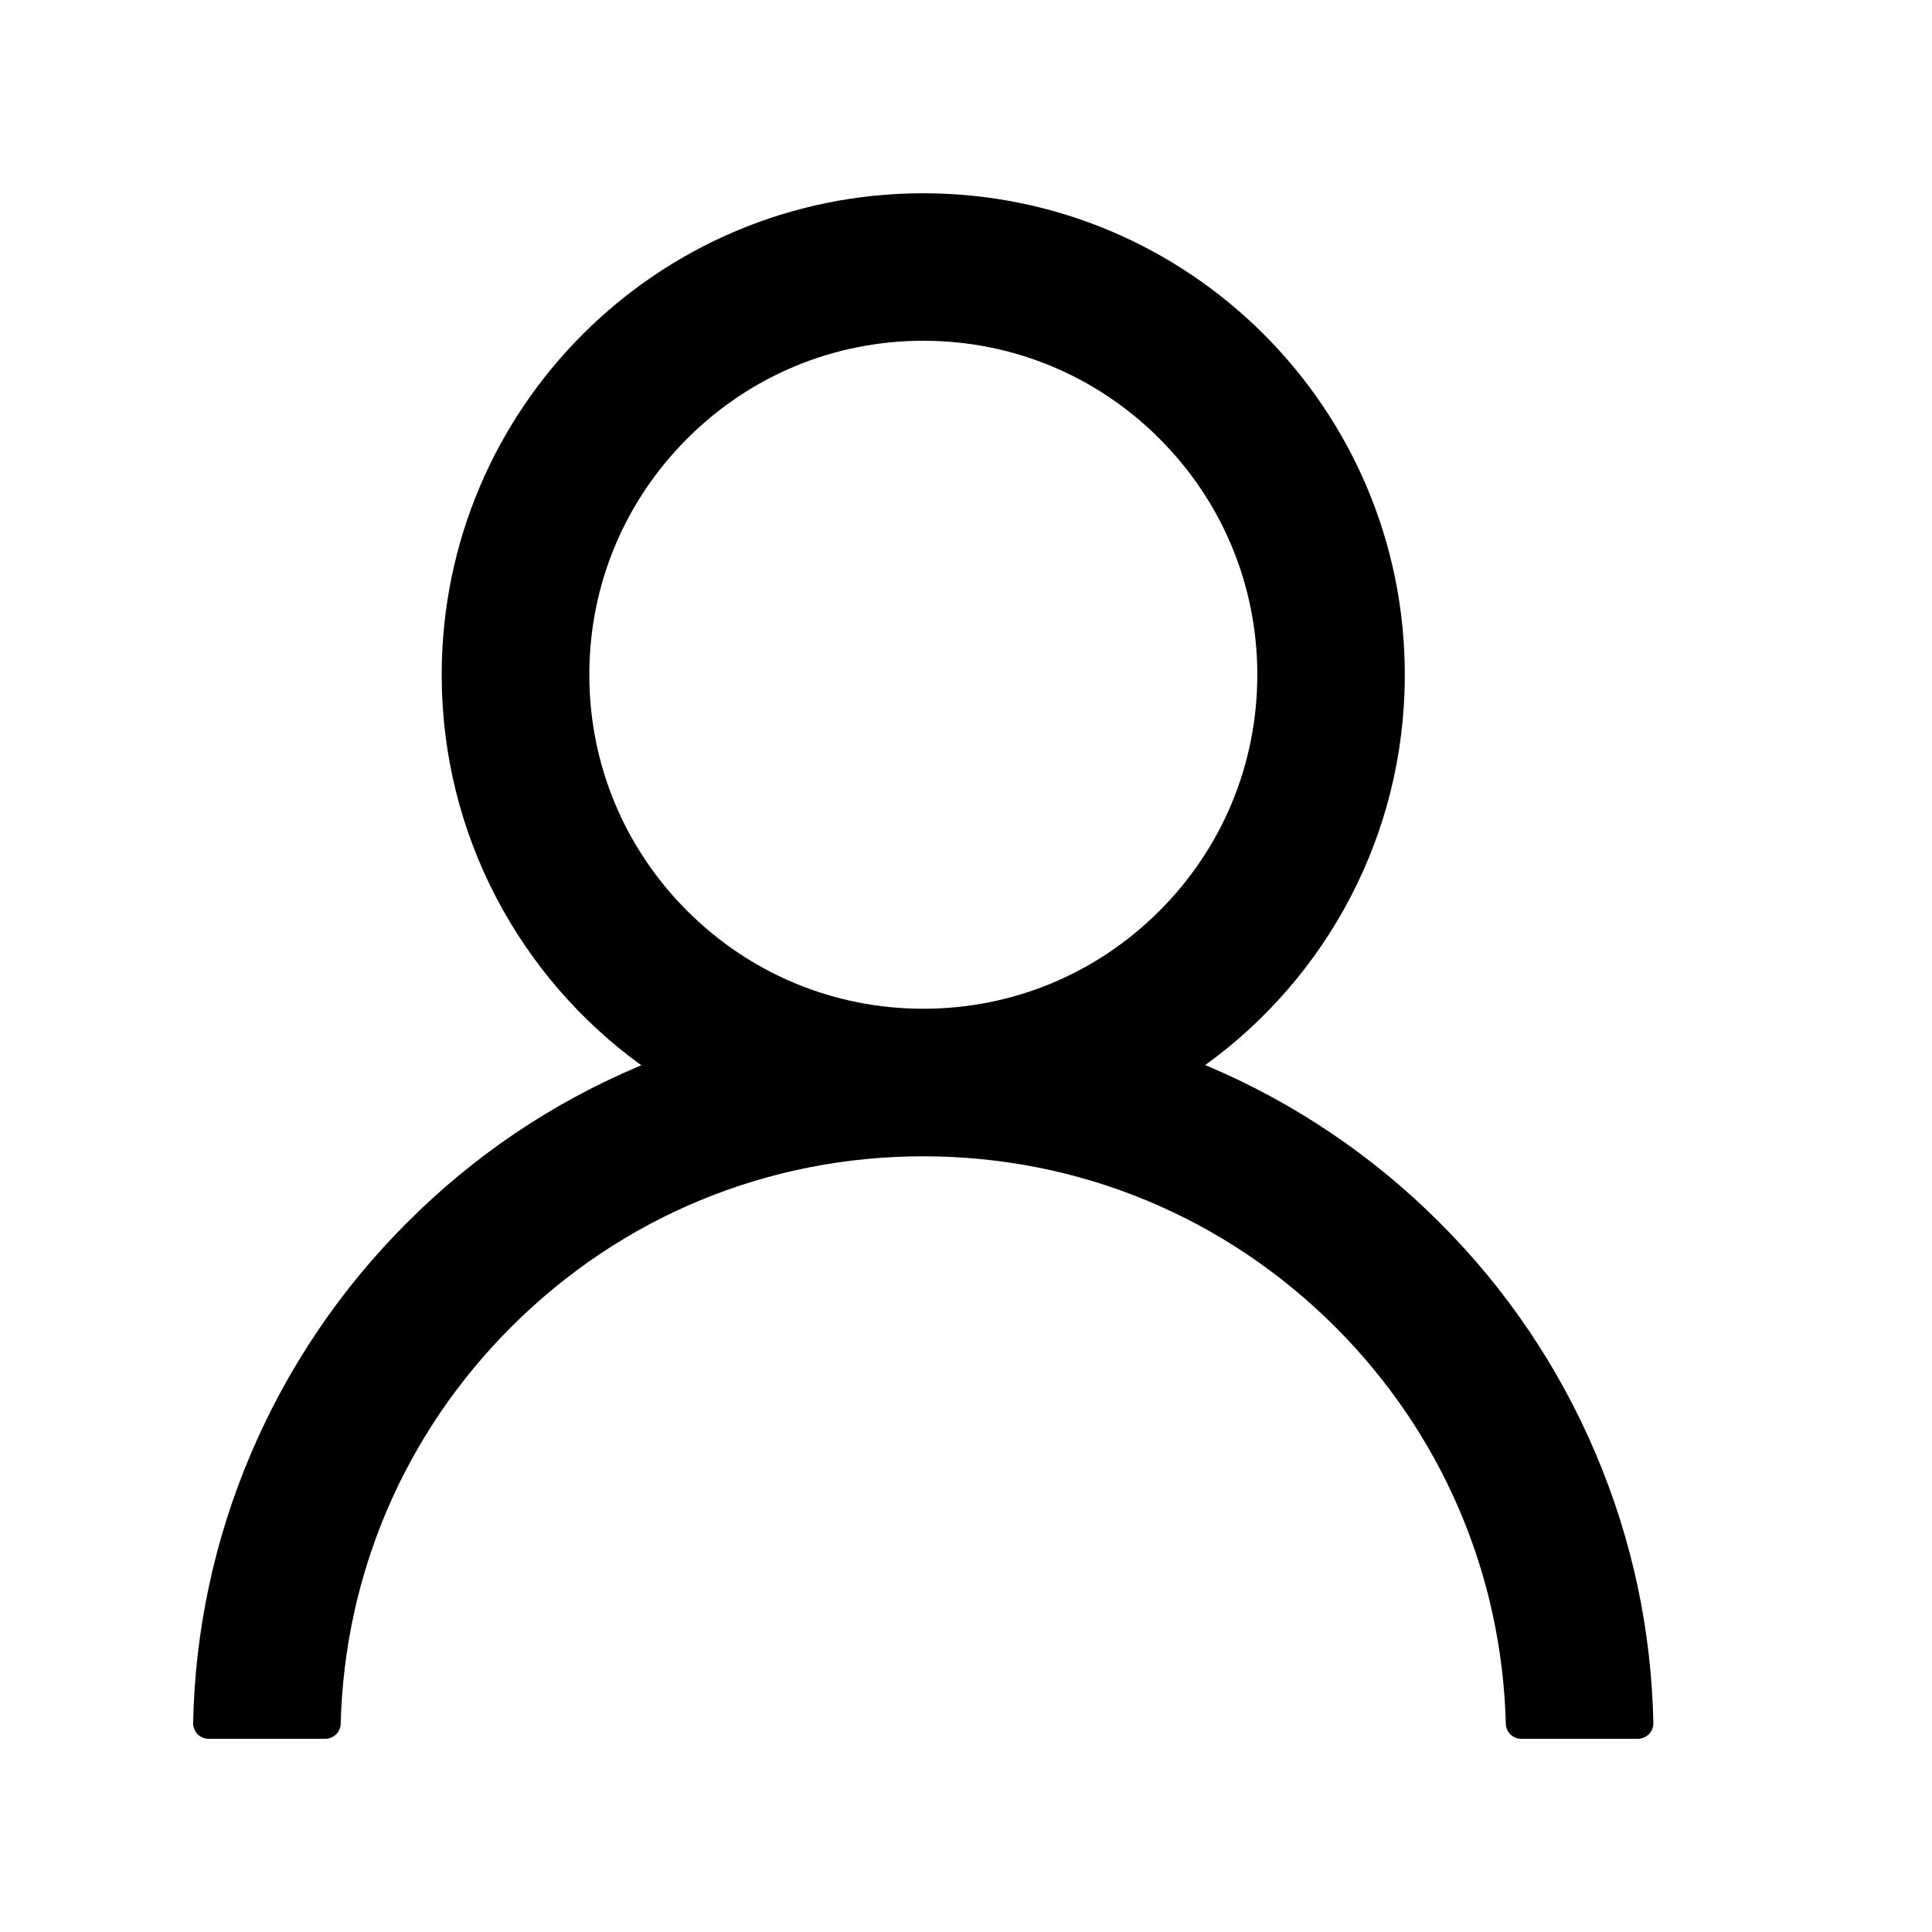 <!-- Generated by IcoMoon.io -->
<svg version="1.1" xmlns="http://www.w3.org/2000/svg" width="32" height="32" viewBox="0 0 32 32">
<title>user1</title>
<path d="M26.436 24.092c-0.607-1.437-1.487-2.742-2.592-3.843-1.102-1.104-2.407-1.984-3.843-2.592-0.013-0.006-0.026-0.010-0.039-0.016 2.004-1.447 3.306-3.805 3.306-6.464 0-4.406-3.57-7.976-7.976-7.976s-7.976 3.57-7.976 7.976c0 2.66 1.303 5.017 3.306 6.468-0.013 0.007-0.026 0.010-0.039 0.016-1.441 0.608-2.734 1.479-3.843 2.592-1.104 1.102-1.984 2.407-2.592 3.843-0.597 1.406-0.919 2.914-0.949 4.441-0.001 0.034 0.005 0.068 0.018 0.1s0.031 0.061 0.055 0.086c0.024 0.024 0.053 0.044 0.084 0.057s0.066 0.020 0.1 0.020h1.93c0.142 0 0.254-0.113 0.257-0.251 0.064-2.483 1.061-4.808 2.824-6.57 1.824-1.824 4.245-2.827 6.825-2.827s5.001 1.004 6.825 2.827c1.762 1.762 2.759 4.088 2.824 6.57 0.003 0.142 0.116 0.251 0.257 0.251h1.93c0.034 0 0.068-0.007 0.1-0.020s0.060-0.033 0.084-0.057c0.024-0.025 0.043-0.054 0.055-0.086s0.019-0.066 0.018-0.1c-0.032-1.537-0.351-3.033-0.949-4.445v0zM15.293 16.708c-1.476 0-2.866-0.576-3.911-1.621s-1.621-2.435-1.621-3.911 0.576-2.866 1.621-3.911c1.045-1.045 2.435-1.621 3.911-1.621s2.866 0.576 3.911 1.621c1.045 1.045 1.621 2.435 1.621 3.911s-0.576 2.866-1.621 3.911c-1.045 1.045-2.435 1.621-3.911 1.621z"></path>
</svg>
